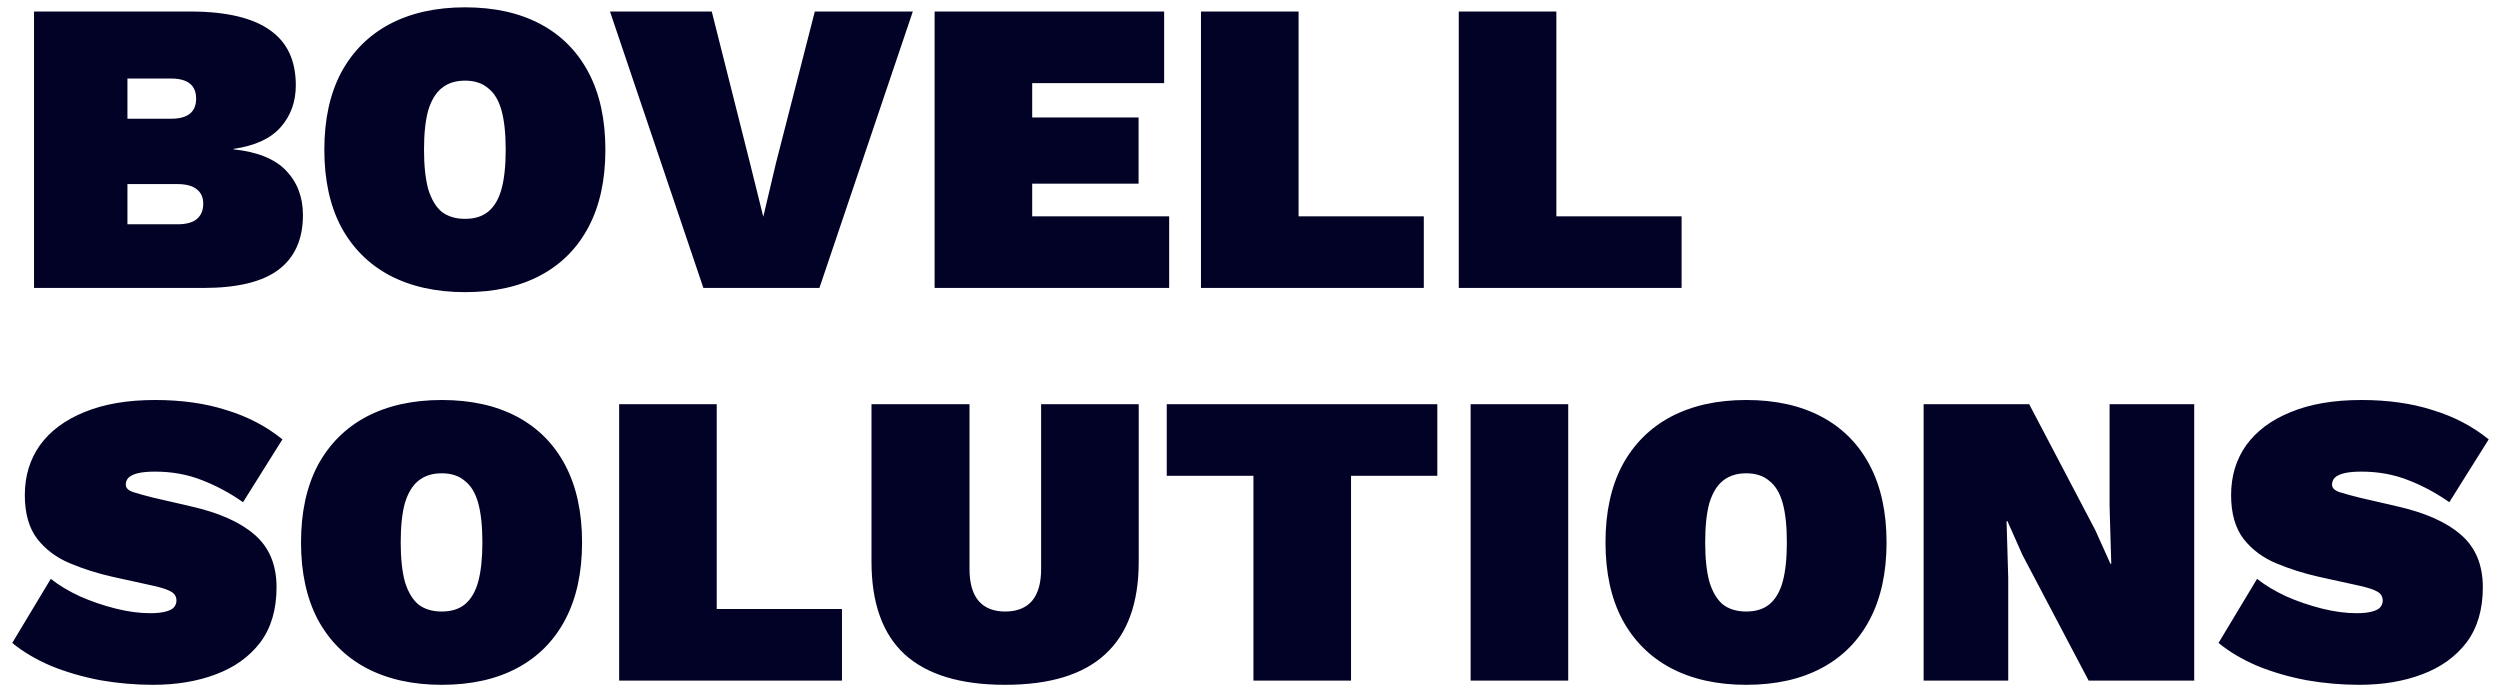 <svg width="191" height="53" viewBox="0 0 191 53" fill="none" xmlns="http://www.w3.org/2000/svg">
<path d="M2.6 22V0.88H14.696C17.363 0.901 19.347 1.381 20.648 2.32C21.949 3.237 22.6 4.635 22.6 6.512C22.6 7.771 22.216 8.837 21.448 9.712C20.68 10.587 19.475 11.141 17.832 11.376V11.408C19.667 11.6 21.011 12.144 21.864 13.04C22.717 13.936 23.144 15.067 23.144 16.432C23.144 18.288 22.515 19.685 21.256 20.624C20.019 21.541 18.109 22 15.528 22H2.6ZM9.736 17.136H13.544C14.205 17.136 14.696 17.008 15.016 16.752C15.357 16.475 15.528 16.08 15.528 15.568C15.528 15.077 15.357 14.704 15.016 14.448C14.696 14.192 14.205 14.064 13.544 14.064H9.736V17.136ZM9.736 9.072H13.064C14.344 9.072 14.984 8.56 14.984 7.536C14.984 6.512 14.344 6 13.064 6H9.736V9.072ZM35.531 0.56C37.771 0.56 39.691 0.987 41.291 1.84C42.891 2.693 44.118 3.931 44.971 5.552C45.825 7.173 46.251 9.136 46.251 11.44C46.251 13.744 45.825 15.707 44.971 17.328C44.118 18.949 42.891 20.187 41.291 21.04C39.691 21.893 37.771 22.32 35.531 22.32C33.313 22.32 31.393 21.893 29.771 21.04C28.171 20.187 26.934 18.949 26.059 17.328C25.206 15.707 24.779 13.744 24.779 11.44C24.779 9.136 25.206 7.173 26.059 5.552C26.934 3.931 28.171 2.693 29.771 1.84C31.393 0.987 33.313 0.56 35.531 0.56ZM35.531 6.16C34.806 6.16 34.209 6.352 33.739 6.736C33.291 7.099 32.95 7.664 32.715 8.432C32.502 9.2 32.395 10.203 32.395 11.44C32.395 12.656 32.502 13.659 32.715 14.448C32.95 15.216 33.291 15.792 33.739 16.176C34.209 16.539 34.806 16.72 35.531 16.72C36.257 16.72 36.843 16.539 37.291 16.176C37.761 15.792 38.102 15.216 38.315 14.448C38.529 13.659 38.635 12.656 38.635 11.44C38.635 10.203 38.529 9.2 38.315 8.432C38.102 7.664 37.761 7.099 37.291 6.736C36.843 6.352 36.257 6.16 35.531 6.16ZM69.739 0.88L62.603 22H53.739L46.603 0.88H54.379L57.291 12.432L58.315 16.56L59.275 12.496L62.251 0.88H69.739ZM71.404 22V0.88H88.94V6.352H78.86V8.976H86.988V14.032H78.86V16.528H89.324V22H71.404ZM99.211 16.528H108.779V22H91.755V0.88H99.211V16.528ZM118.906 16.528H128.474V22H111.45V0.88H118.906V16.528ZM11.848 30.56C13.875 30.56 15.688 30.816 17.288 31.328C18.909 31.819 20.339 32.565 21.576 33.568L18.568 38.368C17.565 37.664 16.509 37.099 15.4 36.672C14.312 36.245 13.128 36.032 11.848 36.032C11.293 36.032 10.845 36.075 10.504 36.16C10.184 36.245 9.949 36.363 9.8 36.512C9.672 36.661 9.608 36.832 9.608 37.024C9.608 37.28 9.8 37.472 10.184 37.6C10.589 37.728 11.091 37.867 11.688 38.016L14.6 38.688C16.755 39.179 18.376 39.904 19.464 40.864C20.573 41.824 21.128 43.157 21.128 44.864C21.128 46.571 20.712 47.979 19.88 49.088C19.048 50.176 17.917 50.987 16.488 51.52C15.08 52.053 13.48 52.32 11.688 52.32C10.344 52.32 9 52.203 7.656 51.968C6.312 51.712 5.064 51.349 3.912 50.88C2.76 50.389 1.768 49.803 0.936 49.12L3.88 44.224C4.499 44.715 5.245 45.163 6.12 45.568C6.995 45.952 7.901 46.261 8.84 46.496C9.779 46.731 10.653 46.848 11.464 46.848C11.976 46.848 12.381 46.805 12.68 46.72C12.979 46.635 13.181 46.528 13.288 46.4C13.416 46.251 13.48 46.08 13.48 45.888C13.48 45.589 13.352 45.365 13.096 45.216C12.861 45.067 12.424 44.917 11.784 44.768L8.584 44.064C7.453 43.808 6.376 43.467 5.352 43.04C4.328 42.613 3.496 41.995 2.856 41.184C2.216 40.352 1.896 39.232 1.896 37.824C1.896 36.373 2.28 35.104 3.048 34.016C3.837 32.928 4.968 32.085 6.44 31.488C7.933 30.869 9.736 30.56 11.848 30.56ZM33.75 30.56C35.99 30.56 37.91 30.987 39.51 31.84C41.11 32.693 42.337 33.931 43.19 35.552C44.043 37.173 44.47 39.136 44.47 41.44C44.47 43.744 44.043 45.707 43.19 47.328C42.337 48.949 41.11 50.187 39.51 51.04C37.91 51.893 35.99 52.32 33.75 52.32C31.531 52.32 29.611 51.893 27.99 51.04C26.39 50.187 25.153 48.949 24.278 47.328C23.425 45.707 22.998 43.744 22.998 41.44C22.998 39.136 23.425 37.173 24.278 35.552C25.153 33.931 26.39 32.693 27.99 31.84C29.611 30.987 31.531 30.56 33.75 30.56ZM33.75 36.16C33.025 36.16 32.427 36.352 31.958 36.736C31.51 37.099 31.169 37.664 30.934 38.432C30.721 39.2 30.614 40.203 30.614 41.44C30.614 42.656 30.721 43.659 30.934 44.448C31.169 45.216 31.51 45.792 31.958 46.176C32.427 46.539 33.025 46.72 33.75 46.72C34.475 46.72 35.062 46.539 35.51 46.176C35.979 45.792 36.321 45.216 36.534 44.448C36.747 43.659 36.854 42.656 36.854 41.44C36.854 40.203 36.747 39.2 36.534 38.432C36.321 37.664 35.979 37.099 35.51 36.736C35.062 36.352 34.475 36.16 33.75 36.16ZM54.758 46.528H64.326V52H47.303V30.88H54.758V46.528ZM86.998 30.88V42.912C86.998 46.069 86.144 48.427 84.438 49.984C82.752 51.541 80.203 52.32 76.79 52.32C73.376 52.32 70.816 51.541 69.109 49.984C67.424 48.427 66.582 46.069 66.582 42.912V30.88H74.07V43.488C74.07 44.555 74.304 45.365 74.773 45.92C75.243 46.453 75.915 46.72 76.79 46.72C77.686 46.72 78.368 46.453 78.838 45.92C79.307 45.365 79.541 44.555 79.541 43.488V30.88H86.998ZM109.811 30.88V36.352H103.219V52H95.763V36.352H89.139V30.88H109.811ZM119.812 30.88V52H112.356V30.88H119.812ZM133.412 30.56C135.652 30.56 137.572 30.987 139.172 31.84C140.772 32.693 141.999 33.931 142.852 35.552C143.706 37.173 144.132 39.136 144.132 41.44C144.132 43.744 143.706 45.707 142.852 47.328C141.999 48.949 140.772 50.187 139.172 51.04C137.572 51.893 135.652 52.32 133.412 52.32C131.194 52.32 129.274 51.893 127.652 51.04C126.052 50.187 124.815 48.949 123.94 47.328C123.087 45.707 122.66 43.744 122.66 41.44C122.66 39.136 123.087 37.173 123.94 35.552C124.815 33.931 126.052 32.693 127.652 31.84C129.274 30.987 131.194 30.56 133.412 30.56ZM133.412 36.16C132.687 36.16 132.09 36.352 131.62 36.736C131.172 37.099 130.831 37.664 130.596 38.432C130.383 39.2 130.276 40.203 130.276 41.44C130.276 42.656 130.383 43.659 130.596 44.448C130.831 45.216 131.172 45.792 131.62 46.176C132.09 46.539 132.687 46.72 133.412 46.72C134.138 46.72 134.724 46.539 135.172 46.176C135.642 45.792 135.983 45.216 136.196 44.448C136.41 43.659 136.516 42.656 136.516 41.44C136.516 40.203 136.41 39.2 136.196 38.432C135.983 37.664 135.642 37.099 135.172 36.736C134.724 36.352 134.138 36.16 133.412 36.16ZM167.637 30.88V52H159.573L154.517 42.4L153.365 39.808H153.301L153.429 44.16V52H146.965V30.88H155.029L160.085 40.512L161.237 43.072H161.301L161.173 38.72V30.88H167.637ZM180.408 30.56C182.435 30.56 184.248 30.816 185.848 31.328C187.469 31.819 188.899 32.565 190.136 33.568L187.128 38.368C186.125 37.664 185.069 37.099 183.96 36.672C182.872 36.245 181.688 36.032 180.408 36.032C179.853 36.032 179.405 36.075 179.064 36.16C178.744 36.245 178.509 36.363 178.36 36.512C178.232 36.661 178.168 36.832 178.168 37.024C178.168 37.28 178.36 37.472 178.744 37.6C179.149 37.728 179.651 37.867 180.248 38.016L183.16 38.688C185.315 39.179 186.936 39.904 188.024 40.864C189.133 41.824 189.688 43.157 189.688 44.864C189.688 46.571 189.272 47.979 188.44 49.088C187.608 50.176 186.477 50.987 185.048 51.52C183.64 52.053 182.04 52.32 180.248 52.32C178.904 52.32 177.56 52.203 176.216 51.968C174.872 51.712 173.624 51.349 172.472 50.88C171.32 50.389 170.328 49.803 169.496 49.12L172.44 44.224C173.059 44.715 173.805 45.163 174.68 45.568C175.555 45.952 176.461 46.261 177.4 46.496C178.339 46.731 179.213 46.848 180.024 46.848C180.536 46.848 180.941 46.805 181.24 46.72C181.539 46.635 181.741 46.528 181.848 46.4C181.976 46.251 182.04 46.08 182.04 45.888C182.04 45.589 181.912 45.365 181.656 45.216C181.421 45.067 180.984 44.917 180.344 44.768L177.144 44.064C176.013 43.808 174.936 43.467 173.912 43.04C172.888 42.613 172.056 41.995 171.416 41.184C170.776 40.352 170.456 39.232 170.456 37.824C170.456 36.373 170.84 35.104 171.608 34.016C172.397 32.928 173.528 32.085 175 31.488C176.493 30.869 178.296 30.56 180.408 30.56Z" fill="#010225"/>
</svg>
